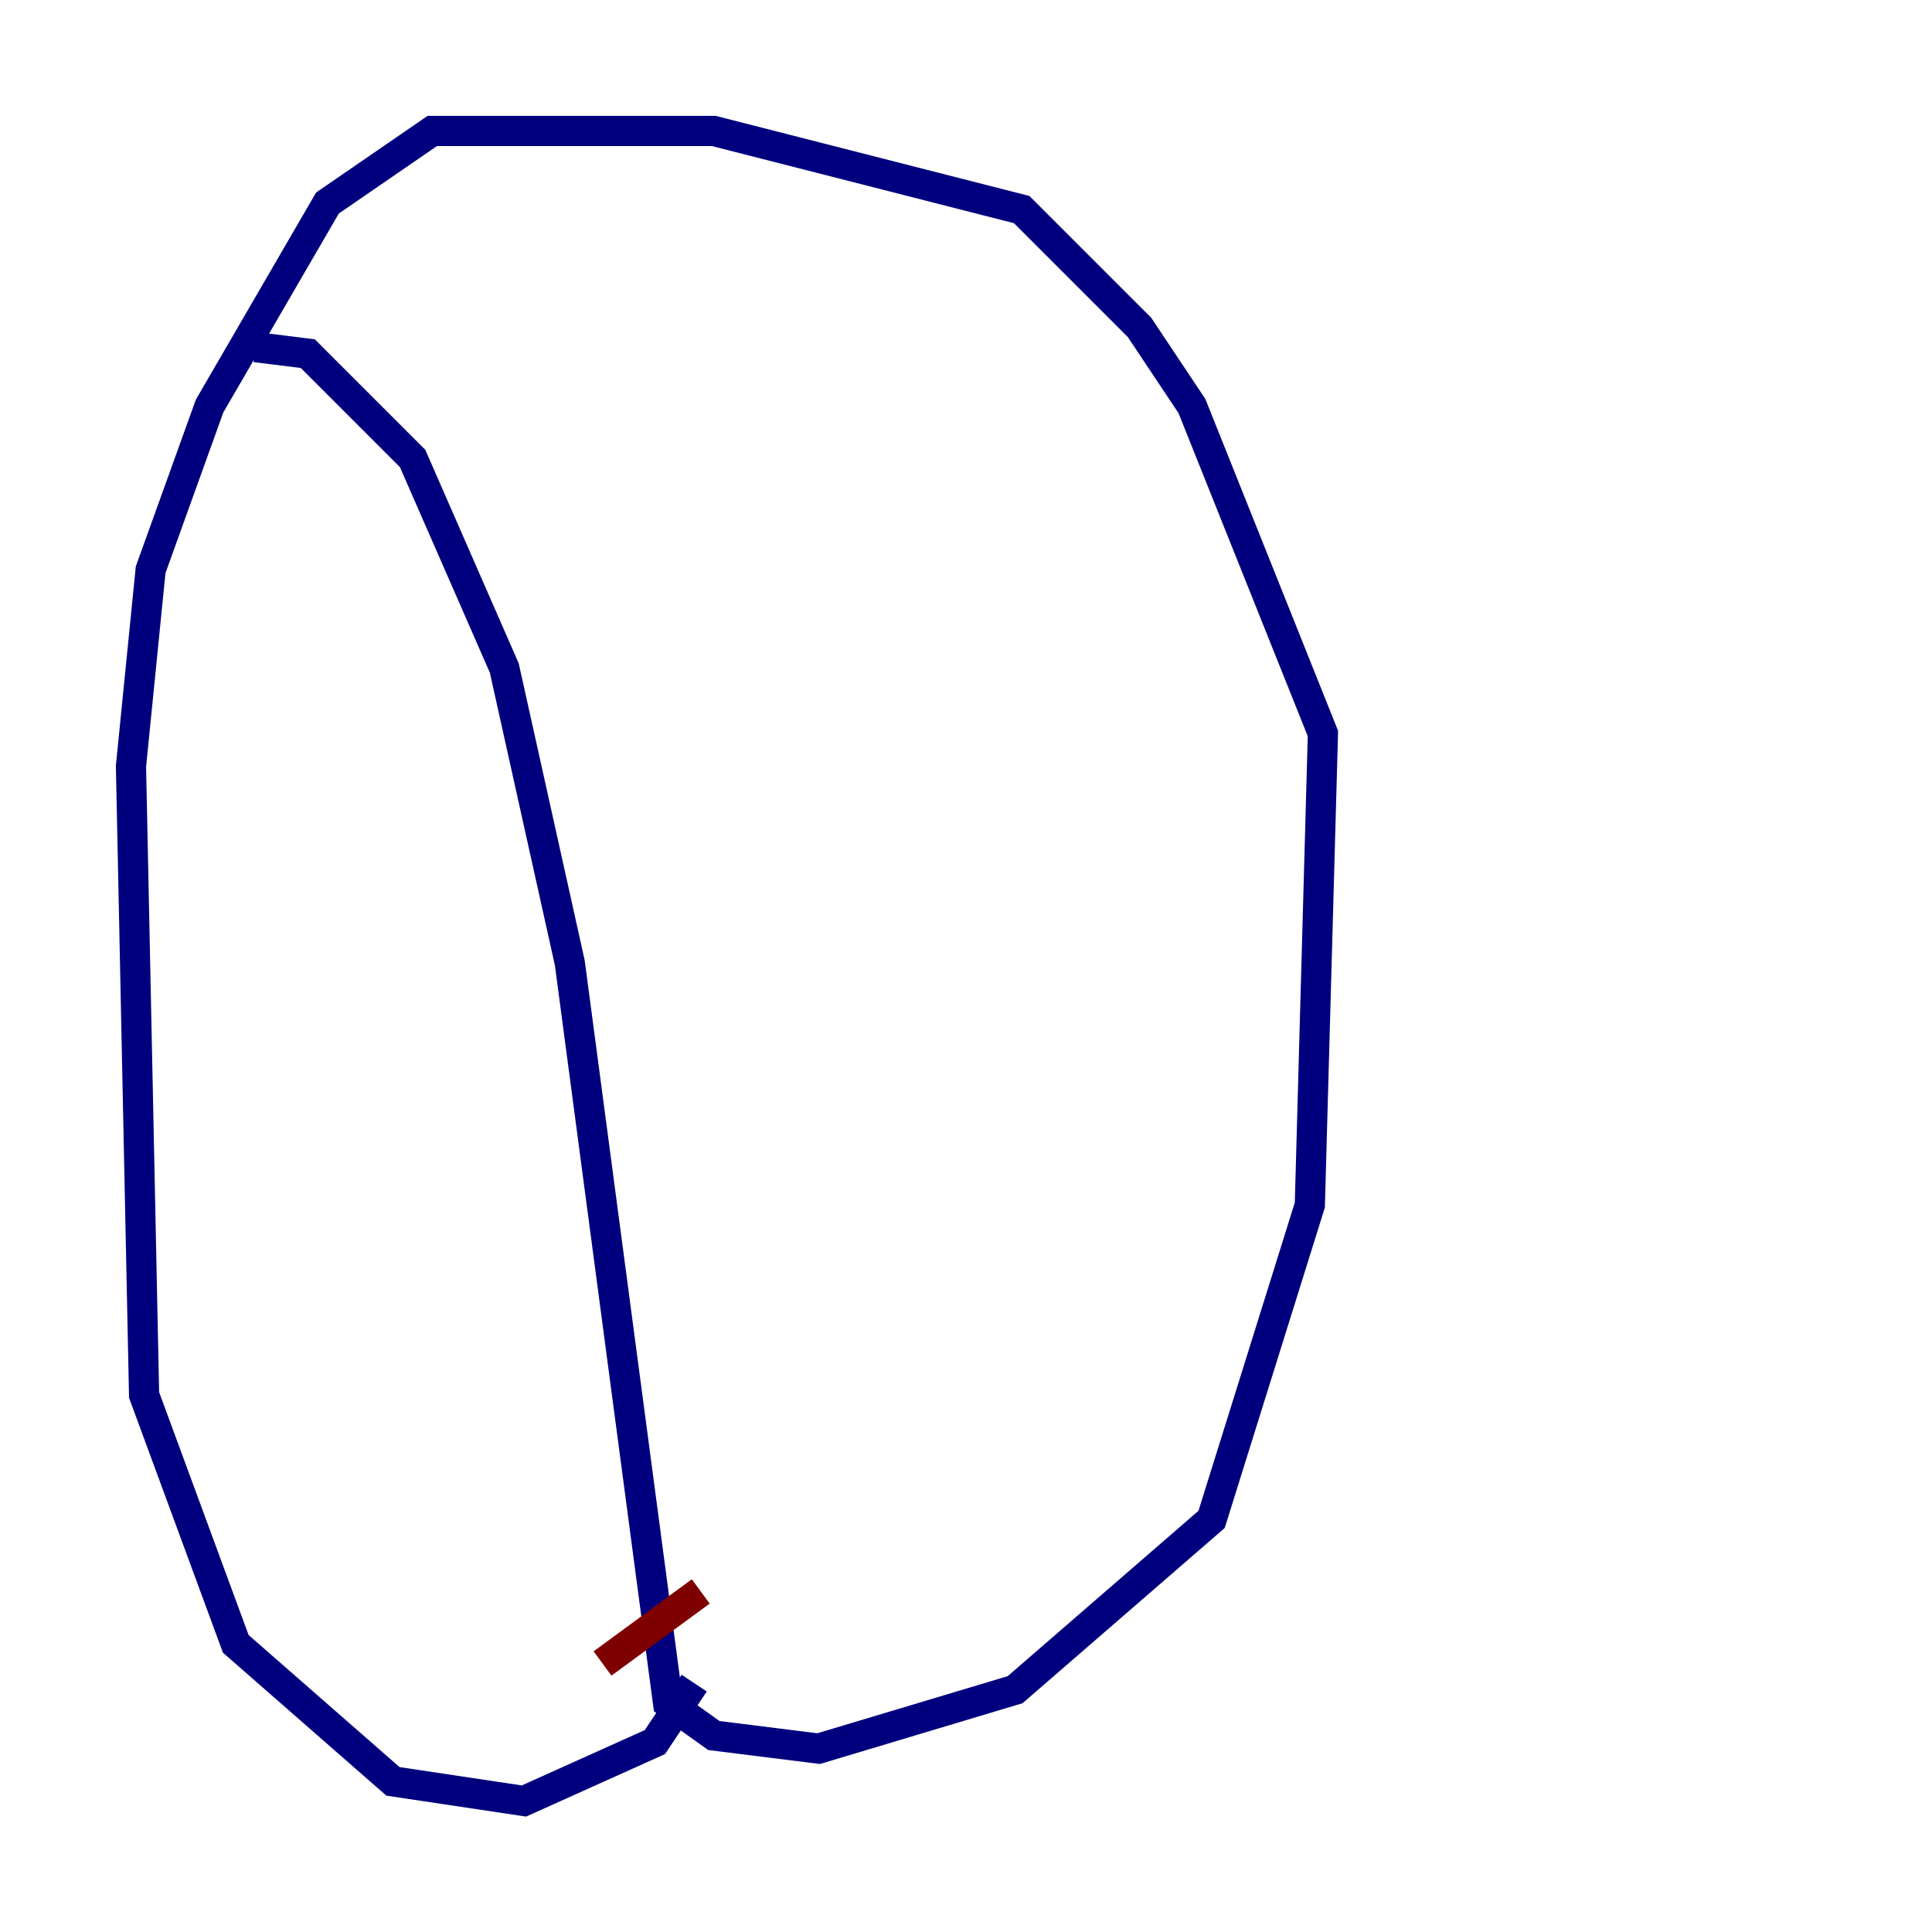 <?xml version="1.0" encoding="utf-8" ?>
<svg baseProfile="tiny" height="128" version="1.2" viewBox="0,0,128,128" width="128" xmlns="http://www.w3.org/2000/svg" xmlns:ev="http://www.w3.org/2001/xml-events" xmlns:xlink="http://www.w3.org/1999/xlink"><defs /><polyline fill="none" points="16.922,22.997 20.393,23.43 27.336,30.373 33.41,44.258 37.749,63.783 44.258,112.814 47.295,114.983 54.237,115.851 67.254,111.946 80.271,100.664 86.78,79.837 87.647,48.597 78.969,26.902 75.498,21.695 67.688,13.885 47.295,8.678 28.637,8.678 21.695,13.451 13.885,26.902 9.98,37.749 8.678,50.766 9.546,92.42 15.62,108.909 26.034,118.02 34.712,119.322 43.39,115.417 45.993,111.512" stroke="#00007f" stroke-width="2" /><polyline fill="none" points="39.919,110.21 46.427,105.437" stroke="#7f0000" stroke-width="2" /></svg>
